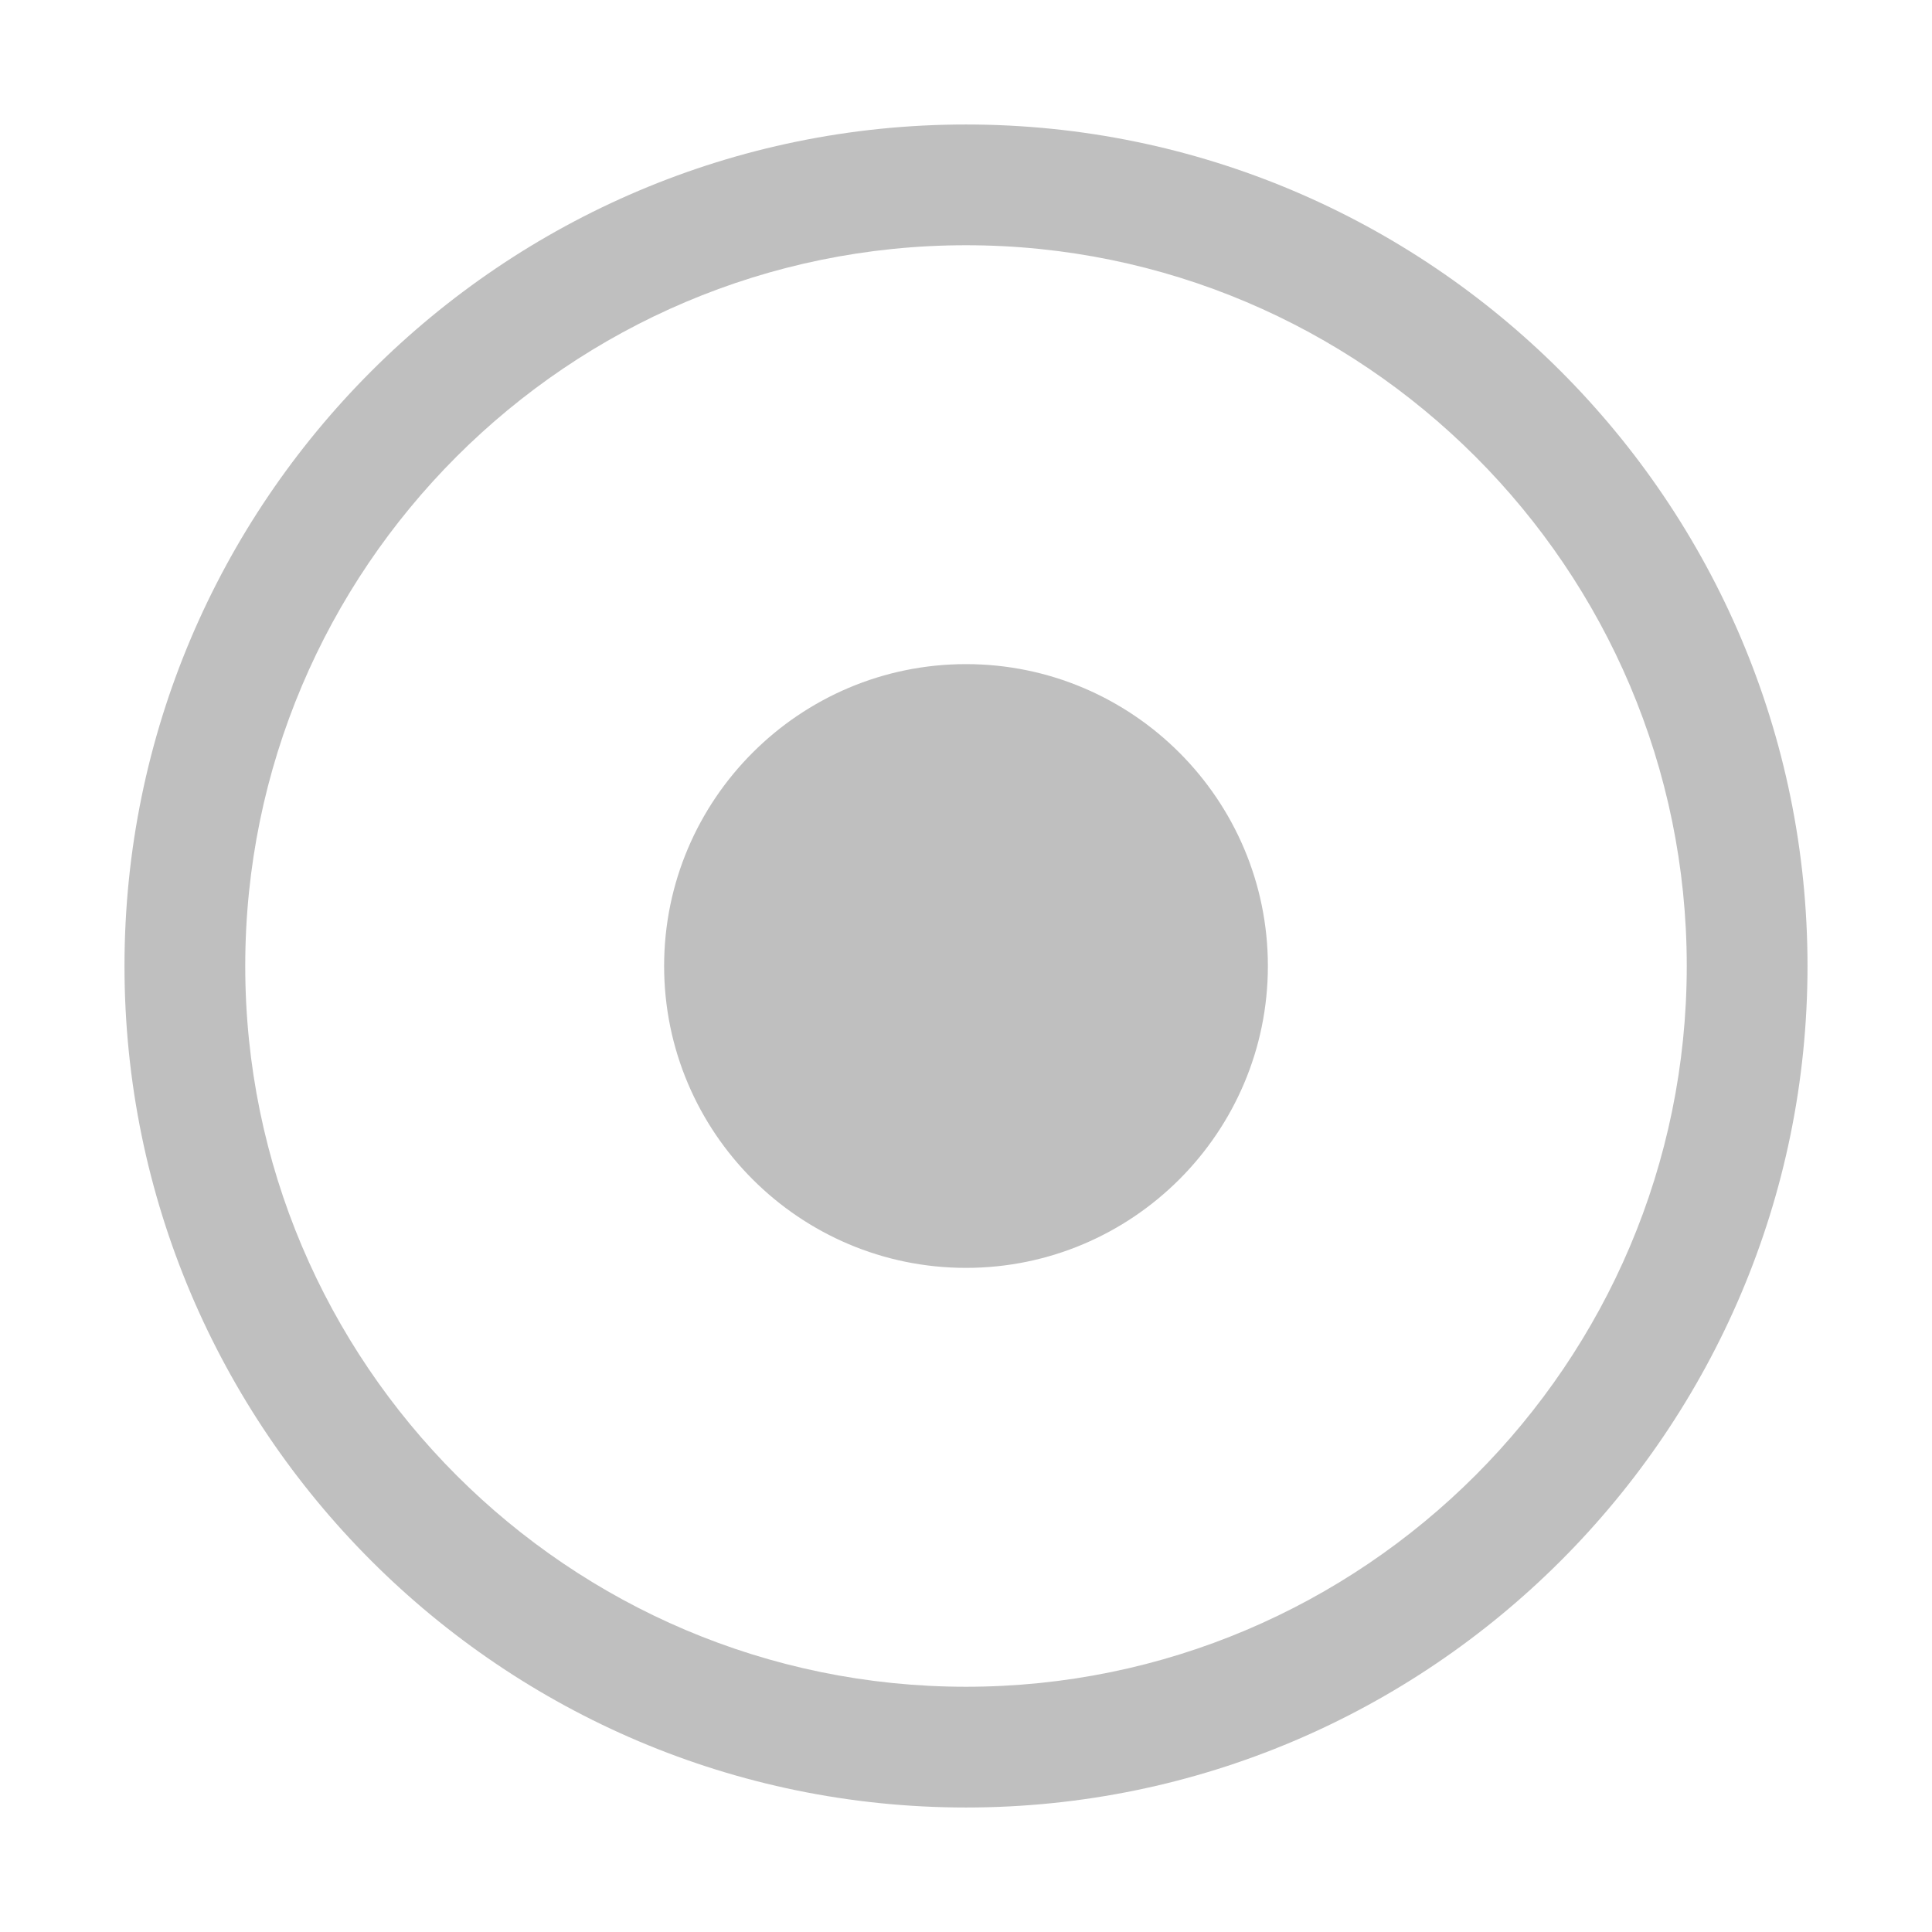<?xml version="1.0" standalone="no"?><!DOCTYPE svg PUBLIC "-//W3C//DTD SVG 1.1//EN" "http://www.w3.org/Graphics/SVG/1.1/DTD/svg11.dtd"><svg class="icon" width="26px" height="26.00px" viewBox="0 0 1024 1024" version="1.1" xmlns="http://www.w3.org/2000/svg"><path d="M512 65.983C266.08 65.983 65.983 266.08 65.983 512c0 245.952 200.065 446.017 446.017 446.017S958.017 757.952 958.017 512c0-245.92-200.065-446.017-446.017-446.017z m0 828.034c-210.656 0-382.017-171.392-382.017-382.017 0-210.656 171.36-382.017 382.017-382.017 210.625 0 382.017 171.36 382.017 382.017 0 210.625-171.392 382.017-382.017 382.017zM512 352C423.776 352 352 423.776 352 512s71.774 160 160 160 160-71.774 160-160-71.776-160-160-160z" fill="#bfbfbf" /></svg>